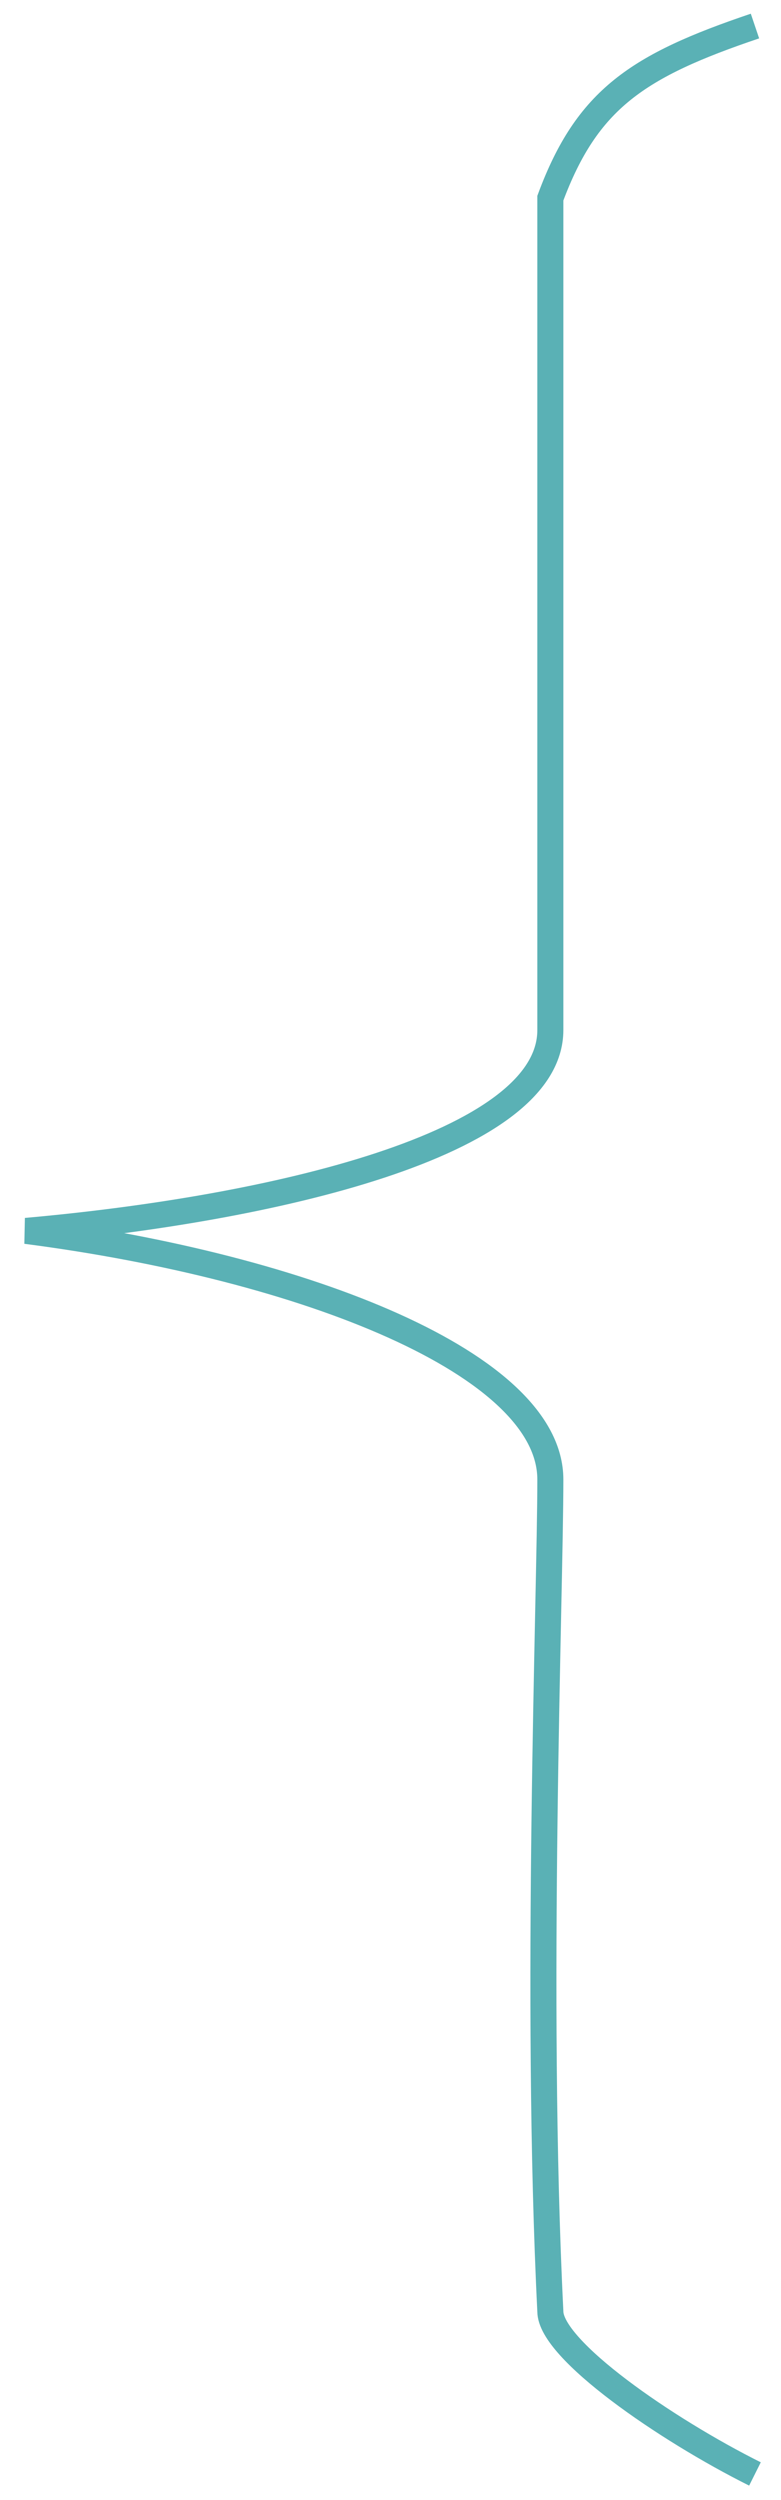<svg width="30" height="96" viewBox="0 0 30 96" fill="none" xmlns="http://www.w3.org/2000/svg">
<path d="M29 1C24.495 2.522 22.553 3.802 21.14 7.609C21.14 7.609 21.14 35.148 21.14 39.555C21.14 43.961 10.426 46.43 1 47.266C11.825 48.674 21.14 52.406 21.14 56.812C21.14 61.219 20.541 76.727 21.14 88.758C21.14 90.227 25.577 93.291 29 95" stroke="#5AB1B5"/>
</svg>
